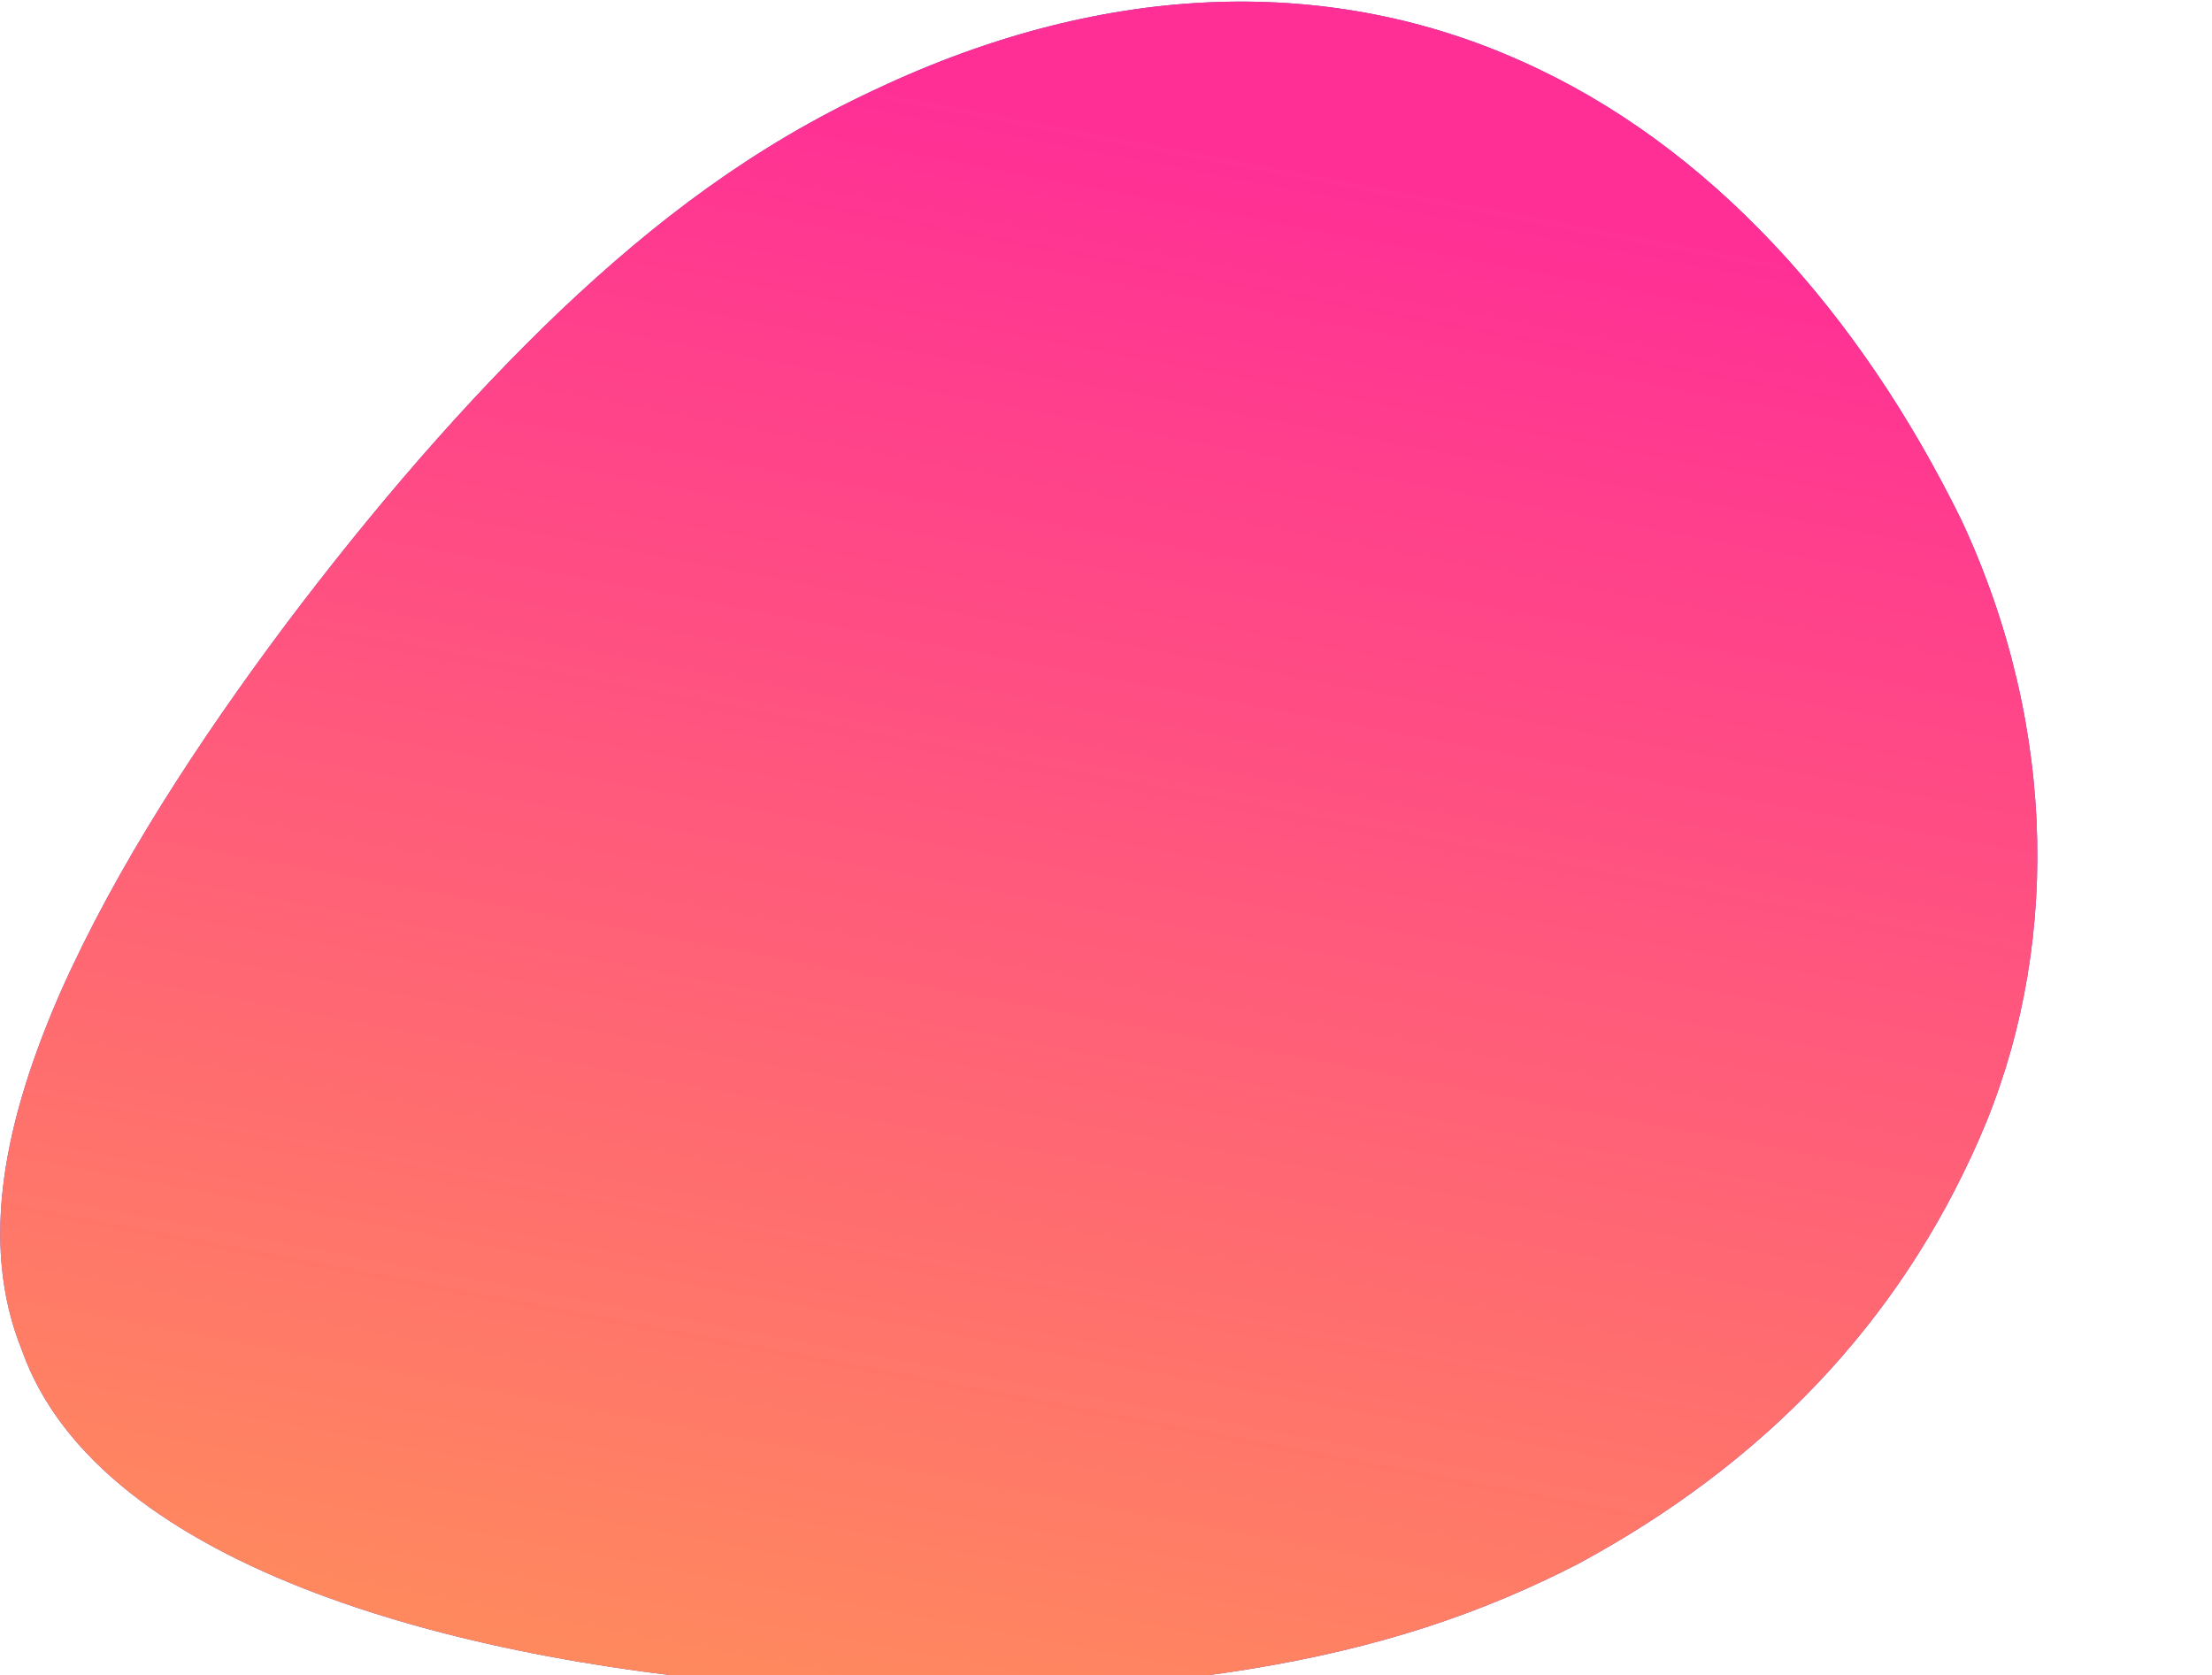 <svg 
 xmlns="http://www.w3.org/2000/svg"
 xmlns:xlink="http://www.w3.org/1999/xlink"
 width="832px" height="630px">
<defs>
<linearGradient id="PSgrad_0" x1="0%" x2="22.495%" y1="97.437%" y2="0%">
  <stop offset="0%" stop-color="rgb(255,143,90)" stop-opacity="1" />
  <stop offset="99%" stop-color="rgb(255,47,150)" stop-opacity="1" />
</linearGradient>

</defs>
<path fill-rule="evenodd"  fill="rgb(96, 85, 196)"
 d="M329.267,33.652 C418.217,-8.388 502.161,-8.518 572.343,23.040 C642.706,54.342 699.307,117.332 737.753,195.613 C774.644,274.672 774.605,359.590 744.476,428.283 C713.929,498.001 663.087,550.563 593.805,588.075 C557.113,606.964 518.545,619.903 469.515,627.846 C421.131,635.673 362.285,638.503 299.937,634.466 C176.209,626.699 37.541,590.237 8.298,507.991 C-8.274,467.152 2.129,420.338 22.732,373.226 C43.674,326.046 74.817,278.569 107.516,234.815 C140.552,190.994 175.144,150.896 210.758,116.890 C246.709,82.815 283.681,54.833 329.267,33.652 L329.267,33.652 Z"/>
<path fill="url(#PSgrad_0)"
 d="M329.267,33.652 C418.217,-8.388 502.161,-8.518 572.343,23.040 C642.706,54.342 699.307,117.332 737.753,195.613 C774.644,274.672 774.605,359.590 744.476,428.283 C713.929,498.001 663.087,550.563 593.805,588.075 C557.113,606.964 518.545,619.903 469.515,627.846 C421.131,635.673 362.285,638.503 299.937,634.466 C176.209,626.699 37.541,590.237 8.298,507.991 C-8.274,467.152 2.129,420.338 22.732,373.226 C43.674,326.046 74.817,278.569 107.516,234.815 C140.552,190.994 175.144,150.896 210.758,116.890 C246.709,82.815 283.681,54.833 329.267,33.652 L329.267,33.652 Z"/>
</svg>